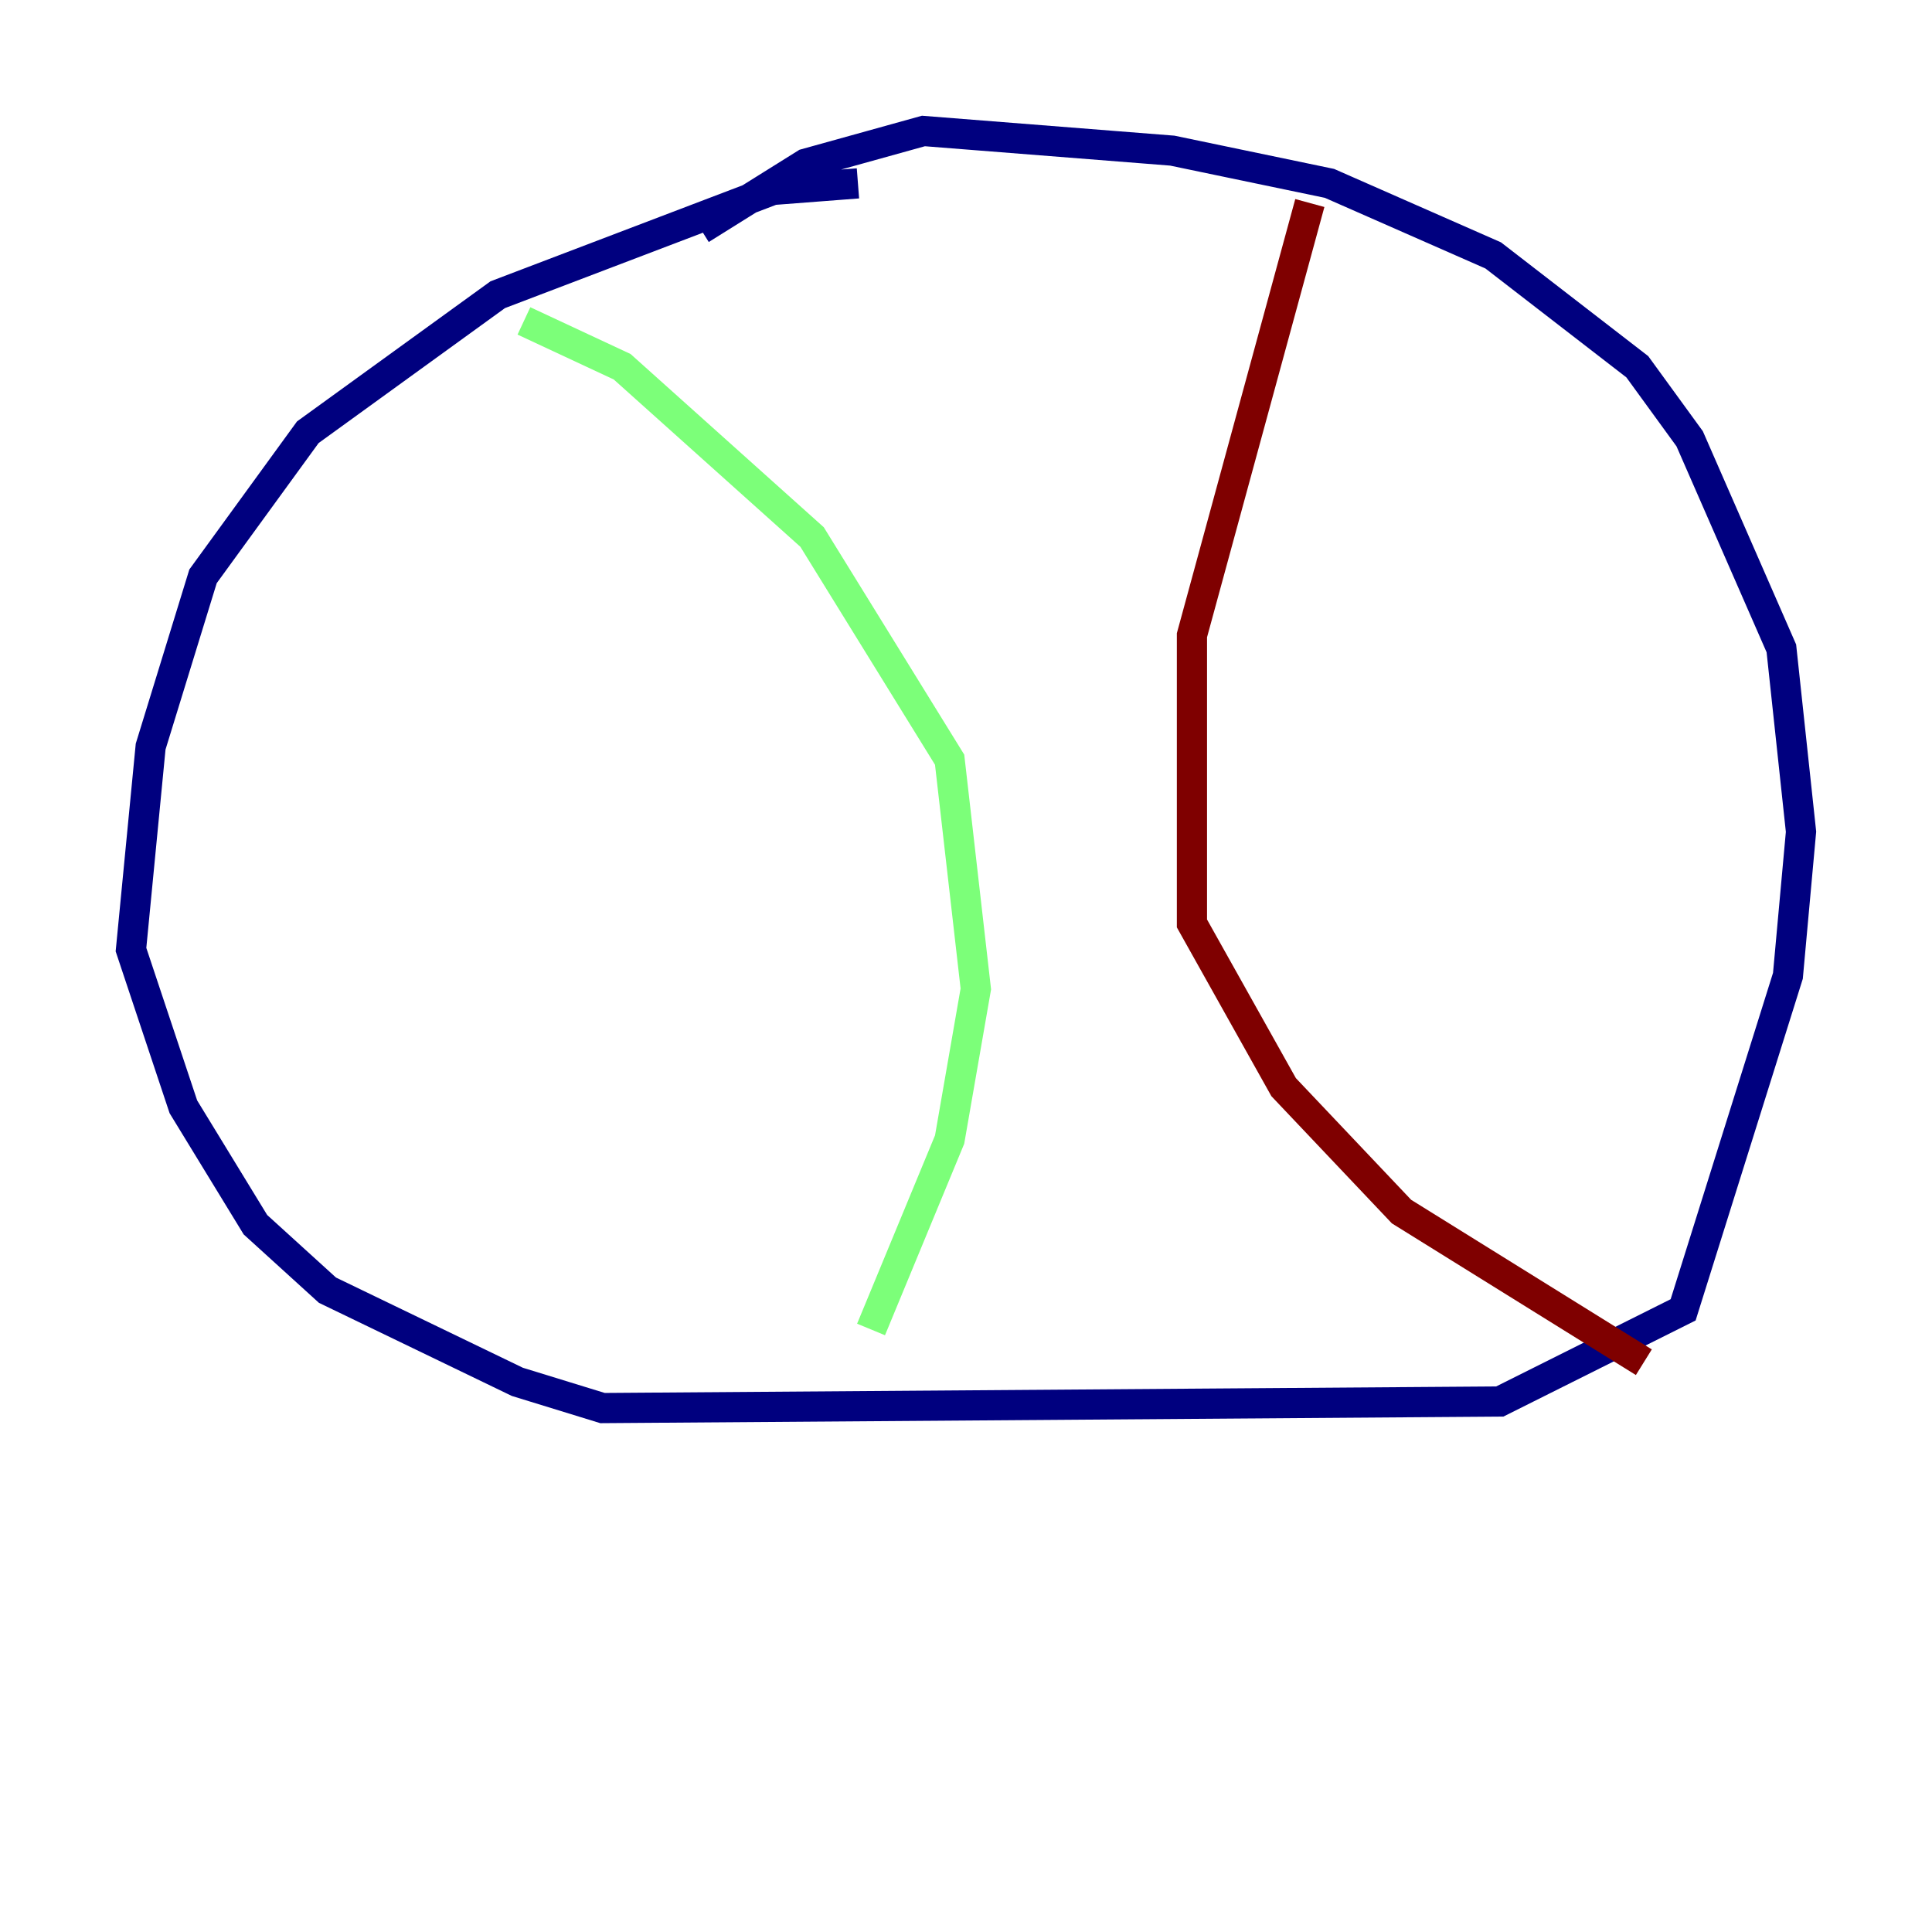 <?xml version="1.0" encoding="utf-8" ?>
<svg baseProfile="tiny" height="128" version="1.2" viewBox="0,0,128,128" width="128" xmlns="http://www.w3.org/2000/svg" xmlns:ev="http://www.w3.org/2001/xml-events" xmlns:xlink="http://www.w3.org/1999/xlink"><defs /><polyline fill="none" points="56.841,12.149 51.2,12.583 32.976,19.525 20.393,28.637 13.451,38.183 9.98,49.464 8.678,62.915 12.149,73.329 16.922,81.139 21.695,85.478 34.278,91.552 39.919,93.288 99.363,92.854 111.512,86.78 118.454,64.651 119.322,55.105 118.02,42.956 111.946,29.071 108.475,24.298 98.929,16.922 88.081,12.149 77.668,9.98 61.18,8.678 53.37,10.848 46.427,15.186" stroke="#00007f" stroke-width="2" /><polyline fill="none" points="34.712,21.261 41.22,24.298 53.803,35.58 62.915,50.332 64.651,65.519 62.915,75.498 57.709,88.081" stroke="#7cff79" stroke-width="2" /><polyline fill="none" points="86.78,13.451 78.969,42.088 78.969,61.18 85.044,72.027 92.854,80.271 108.909,90.251" stroke="#7f0000" stroke-width="2" /></svg>